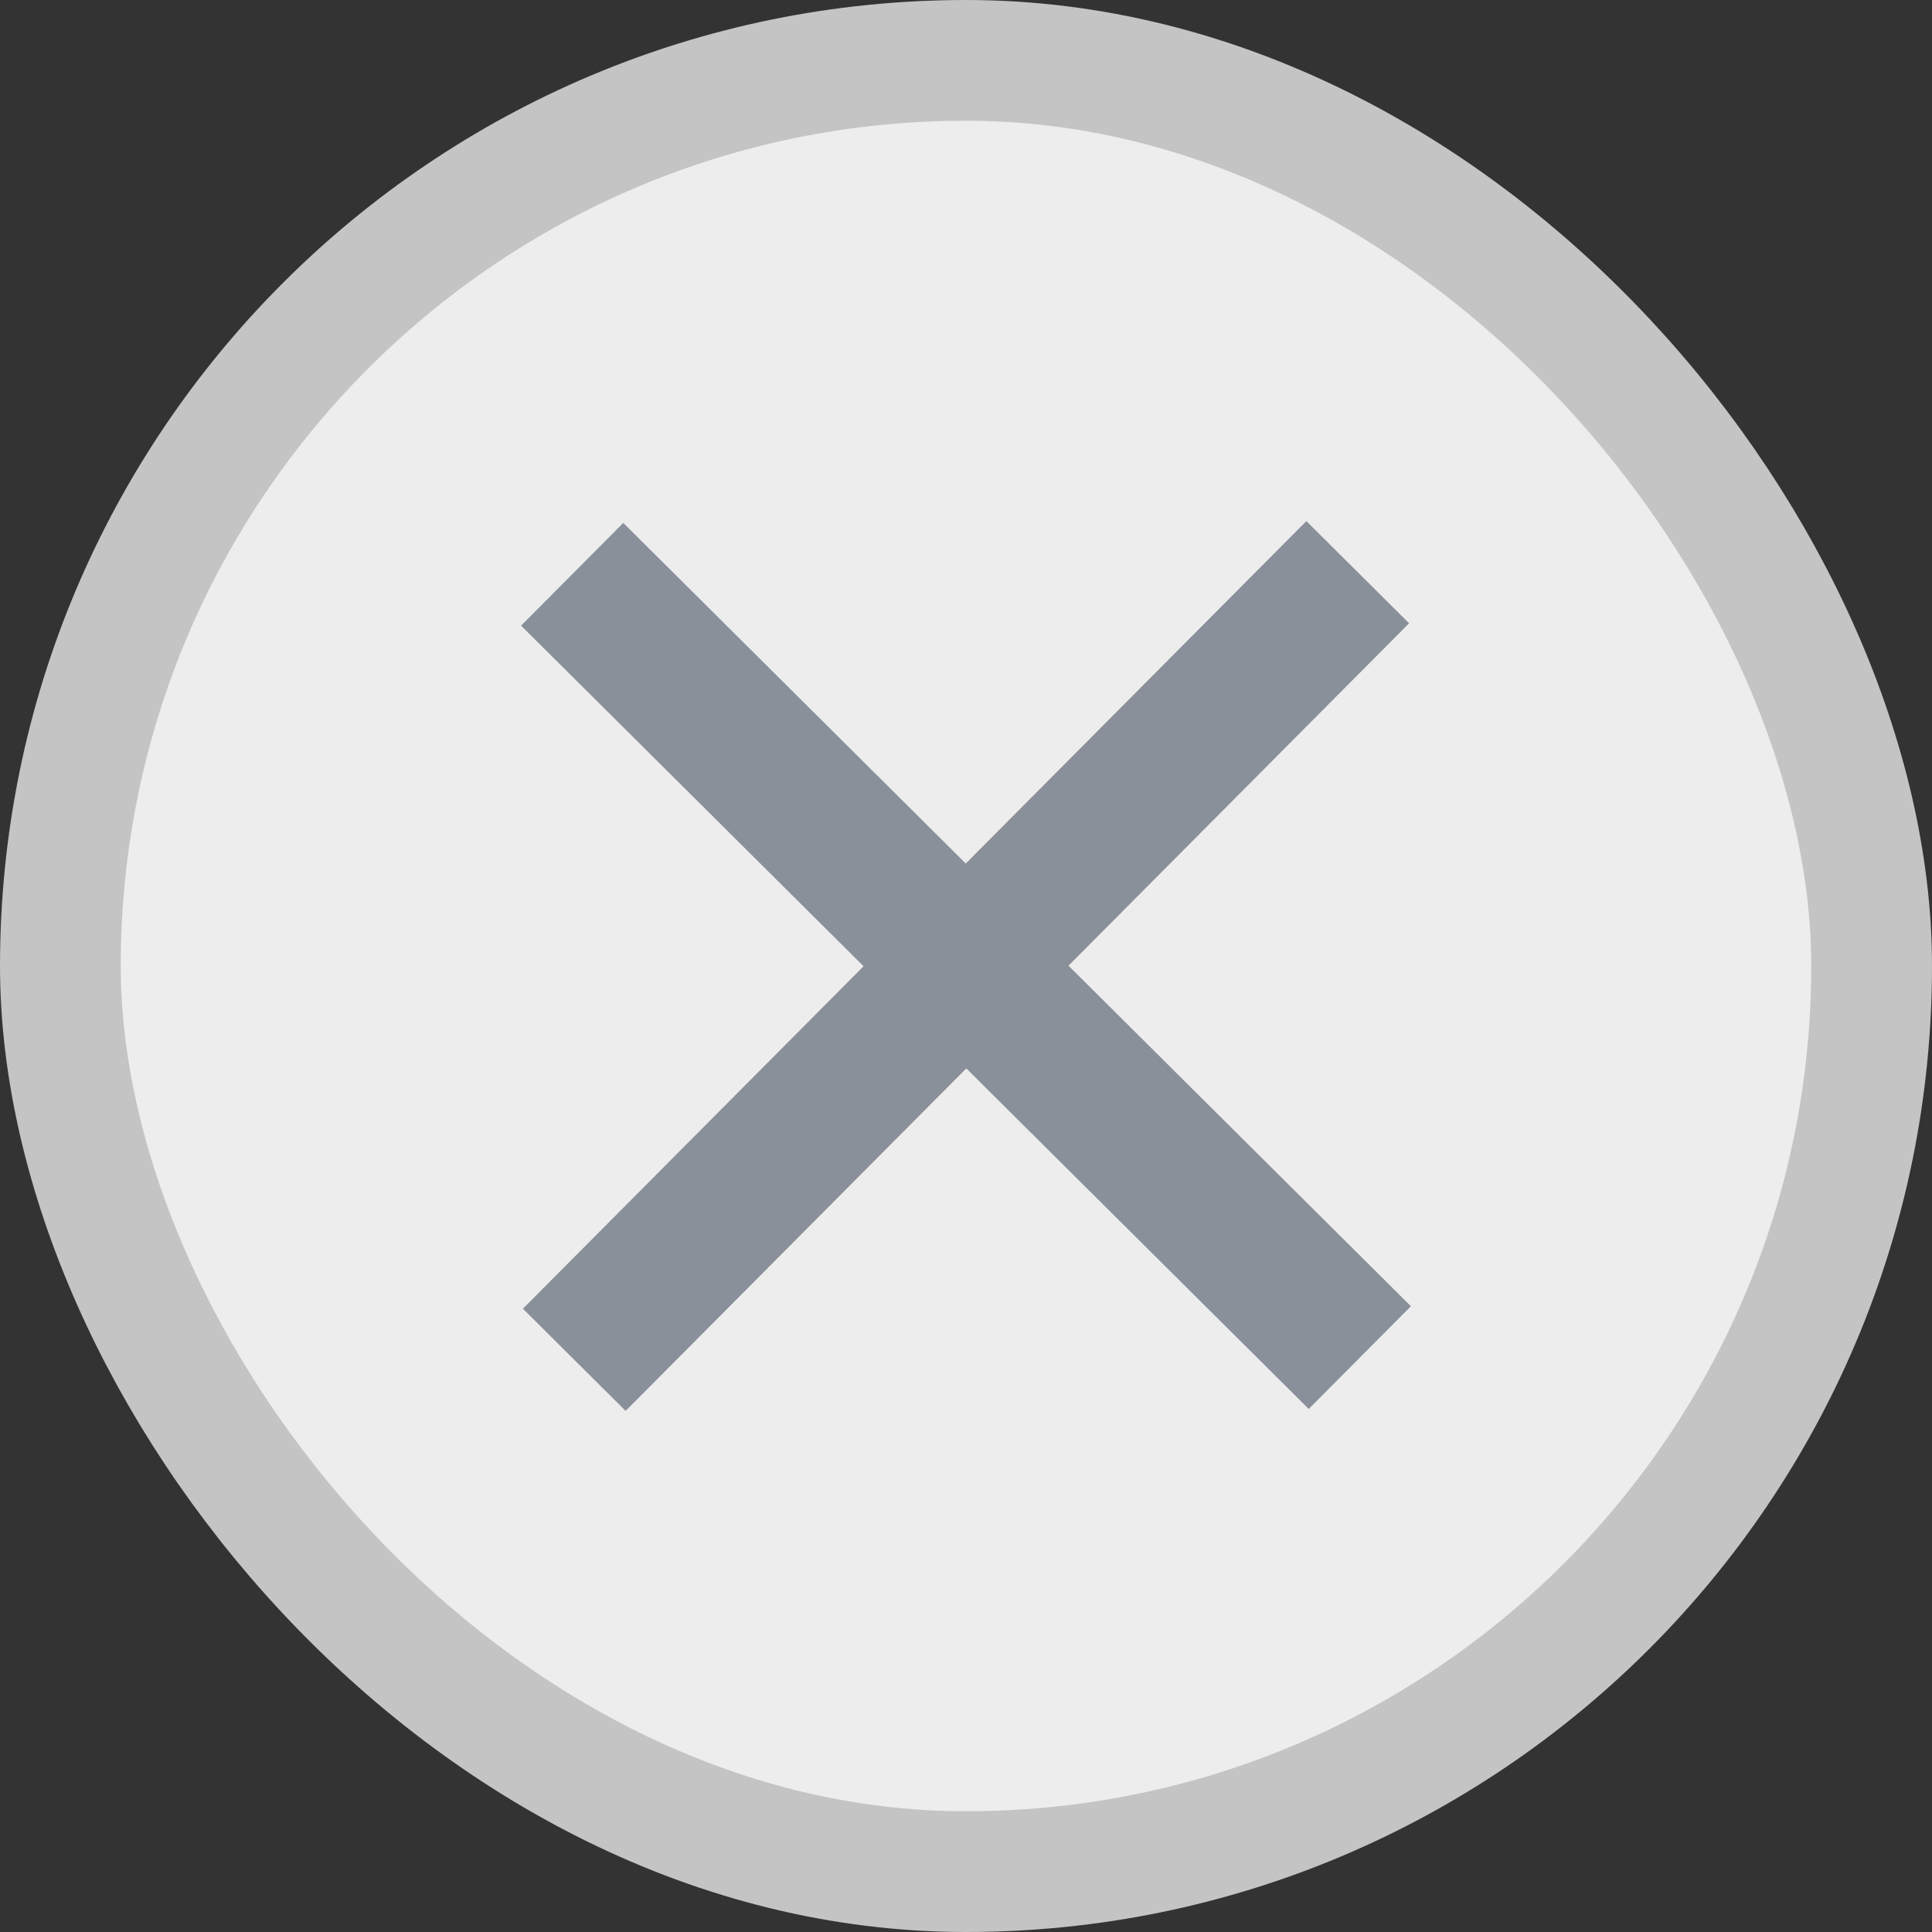 <svg width="16" height="16" viewBox="0 0 16 16" fill="none" xmlns="http://www.w3.org/2000/svg">
<rect x="0" y="0" width="16" height="16" fill="#333333" stroke="none"/>
<rect x="0.5" y="0.5" width="15" height="15" rx="7.5" fill="#EDEDED"/>
<rect x="0.5" y="0.5" width="15" height="15" rx="7.5" stroke="#C4C4C4"/>
<path d="M10.821 5.164L5.179 10.836" stroke="#8A9099" stroke-width="1.2" stroke-linecap="square" stroke-linejoin="round"/>
<path d="M10.836 10.82L5.164 5.179" stroke="#8A9099" stroke-width="1.2" stroke-linecap="square" stroke-linejoin="round"/>
</svg>
